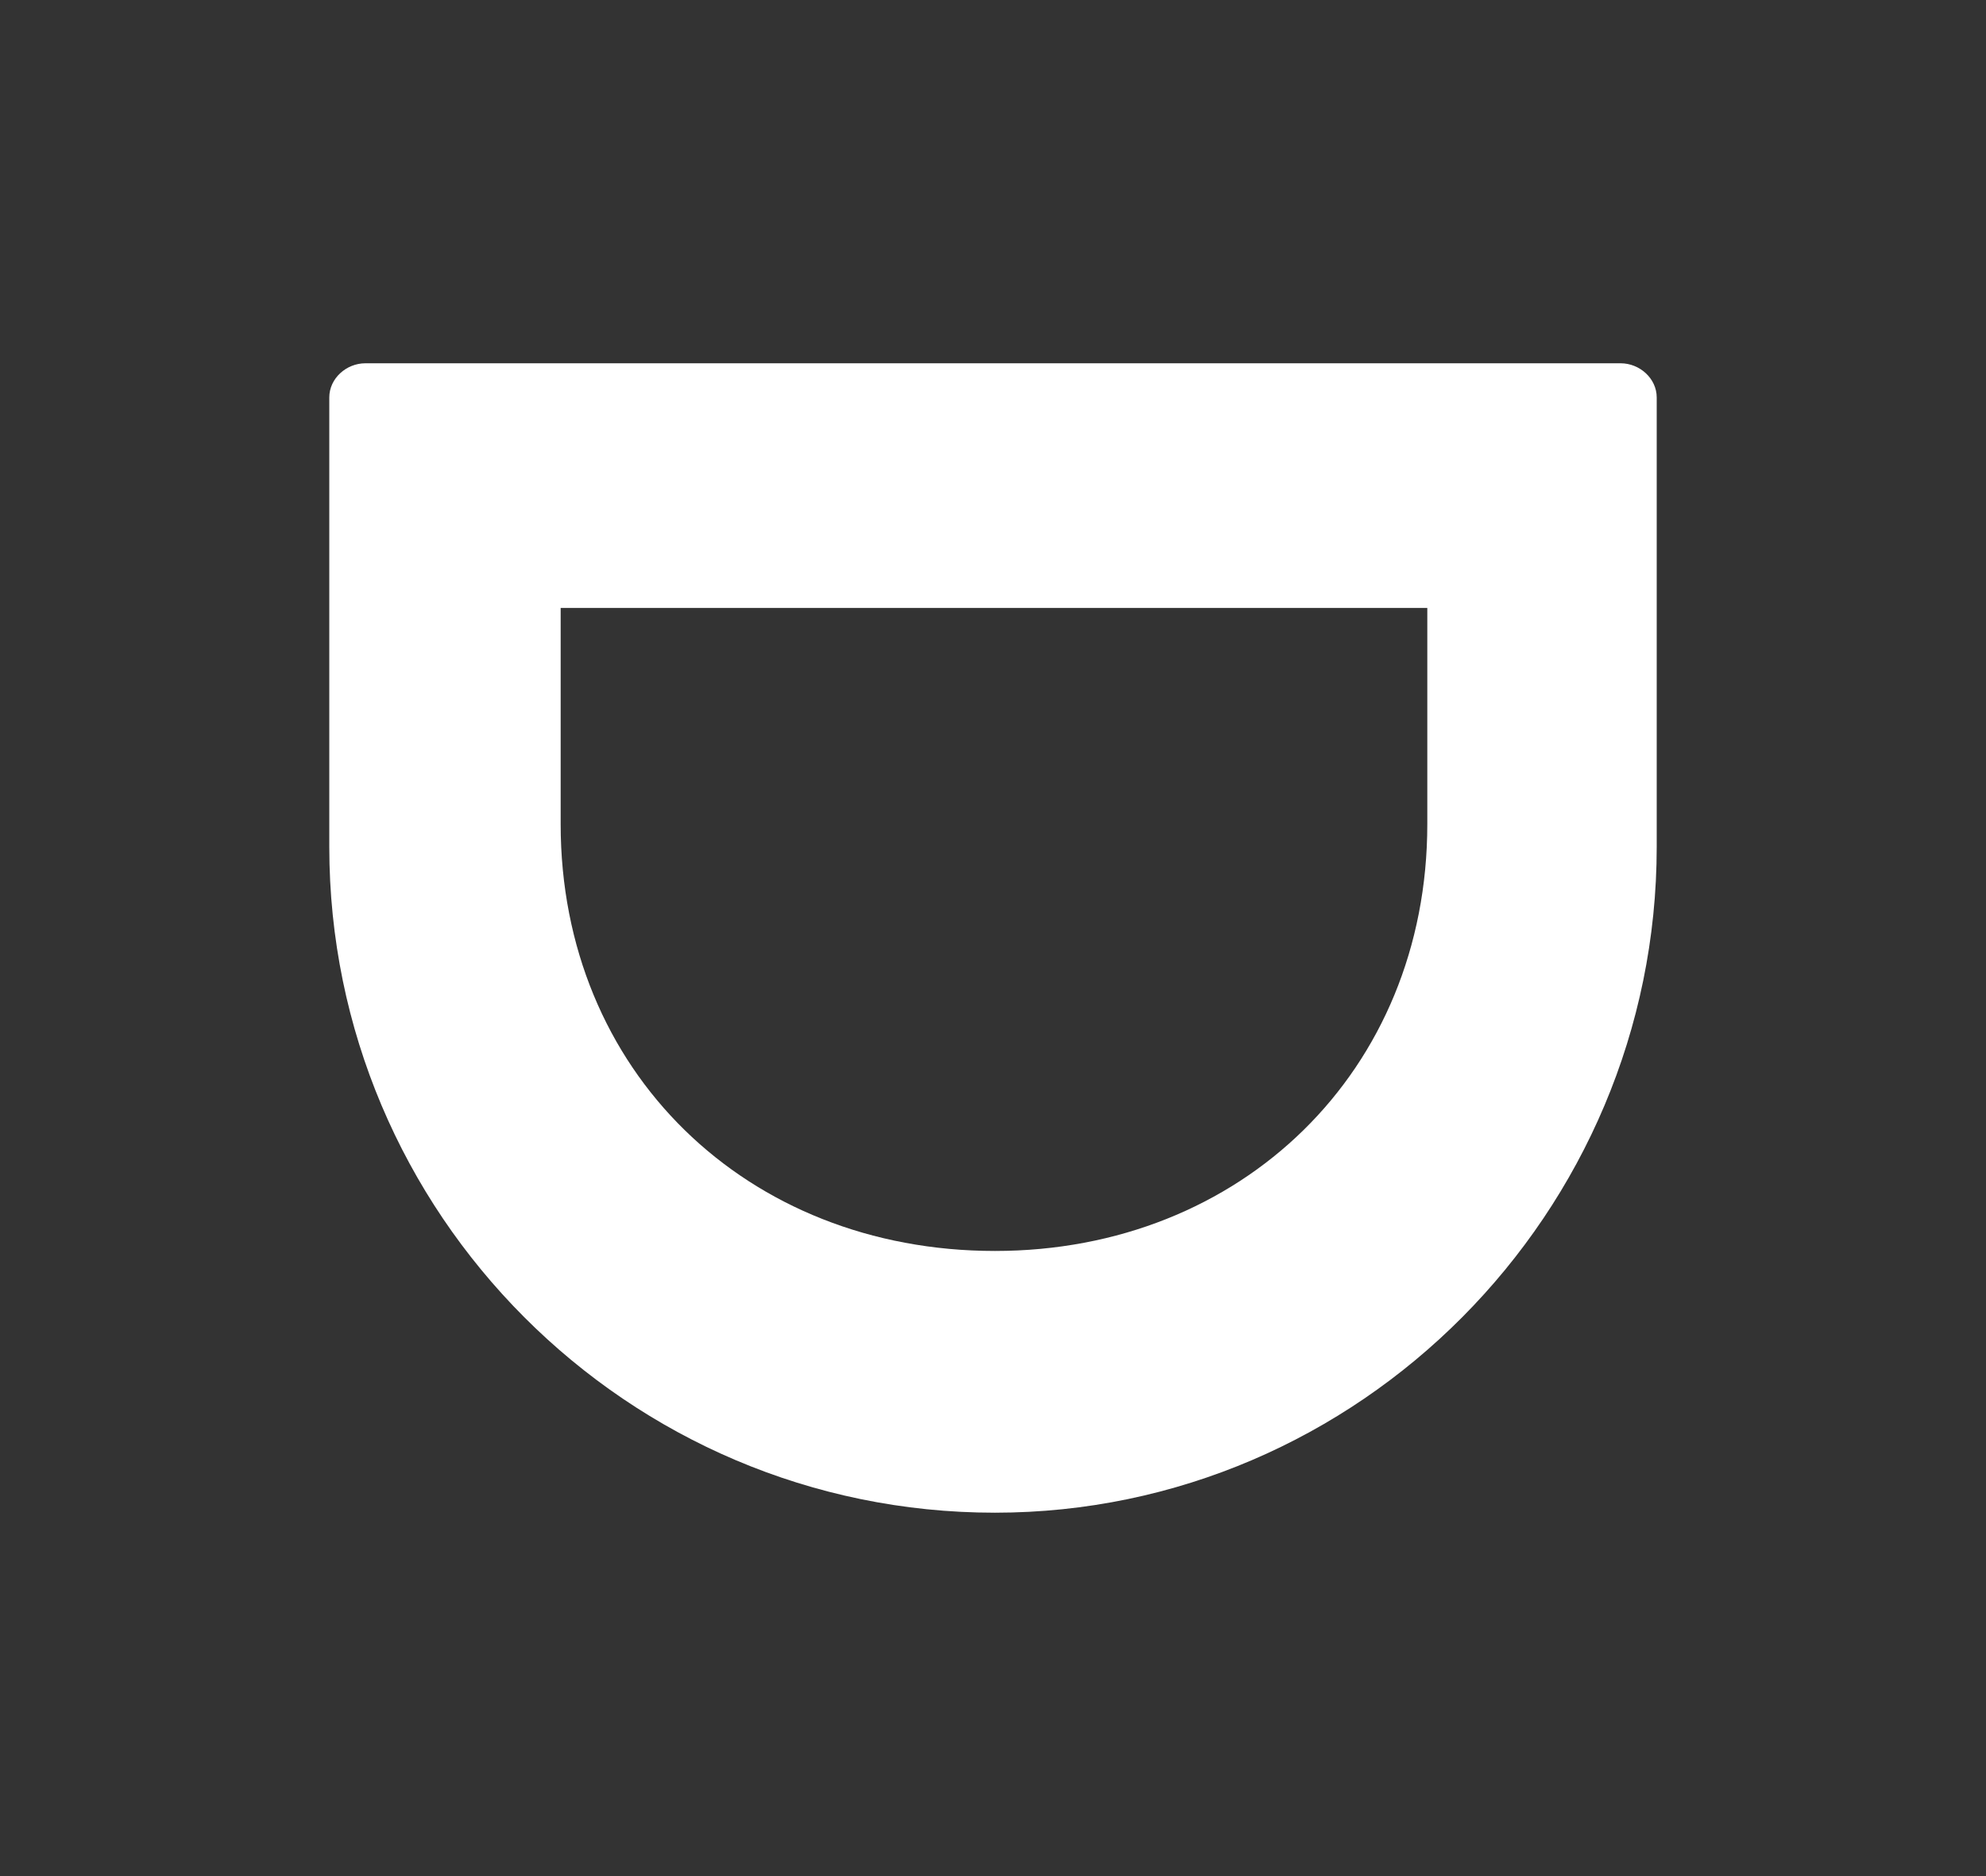 <?xml version="1.0" encoding="utf-8"?>
<!-- Generator: Adobe Illustrator 17.0.0, SVG Export Plug-In . SVG Version: 6.00 Build 0)  -->
<!DOCTYPE svg PUBLIC "-//W3C//DTD SVG 1.1//EN" "http://www.w3.org/Graphics/SVG/1.1/DTD/svg11.dtd">
<svg version="1.1" id="Layer_1" xmlns="http://www.w3.org/2000/svg" xmlns:xlink="http://www.w3.org/1999/xlink" x="0px" y="0px"
	 width="73.785px" height="69.682px" viewBox="0 0 73.785 69.682" enable-background="new 0 0 73.785 69.682" xml:space="preserve">
<rect x="0" y="0" width="73.785" height="69.682" fill="#333333" stroke="none"/>
<g>
	<defs>
		<path id="SVGID_20_" d="M60.213,13.494c0.704,0,1.338,0.563,1.338,1.268v16.697c0,13.598-11.061,24.729-24.588,24.729
			c-13.668,0-24.729-11.132-24.729-24.729V14.762c0-0.705,0.634-1.268,1.338-1.268H60.213z M20.83,30.614
			c0,9.159,6.904,15.852,16.134,15.852c9.159,0,16.064-6.693,16.064-15.852v-8.032H20.83V30.614z"/>
	</defs>
	<use xlink:href="#SVGID_20_"  overflow="visible" fill="#FFFFFF"/>
	<clipPath id="SVGID_1_">
		<use xlink:href="#SVGID_20_"  overflow="visible"/>
	</clipPath>
</g>
</svg>
